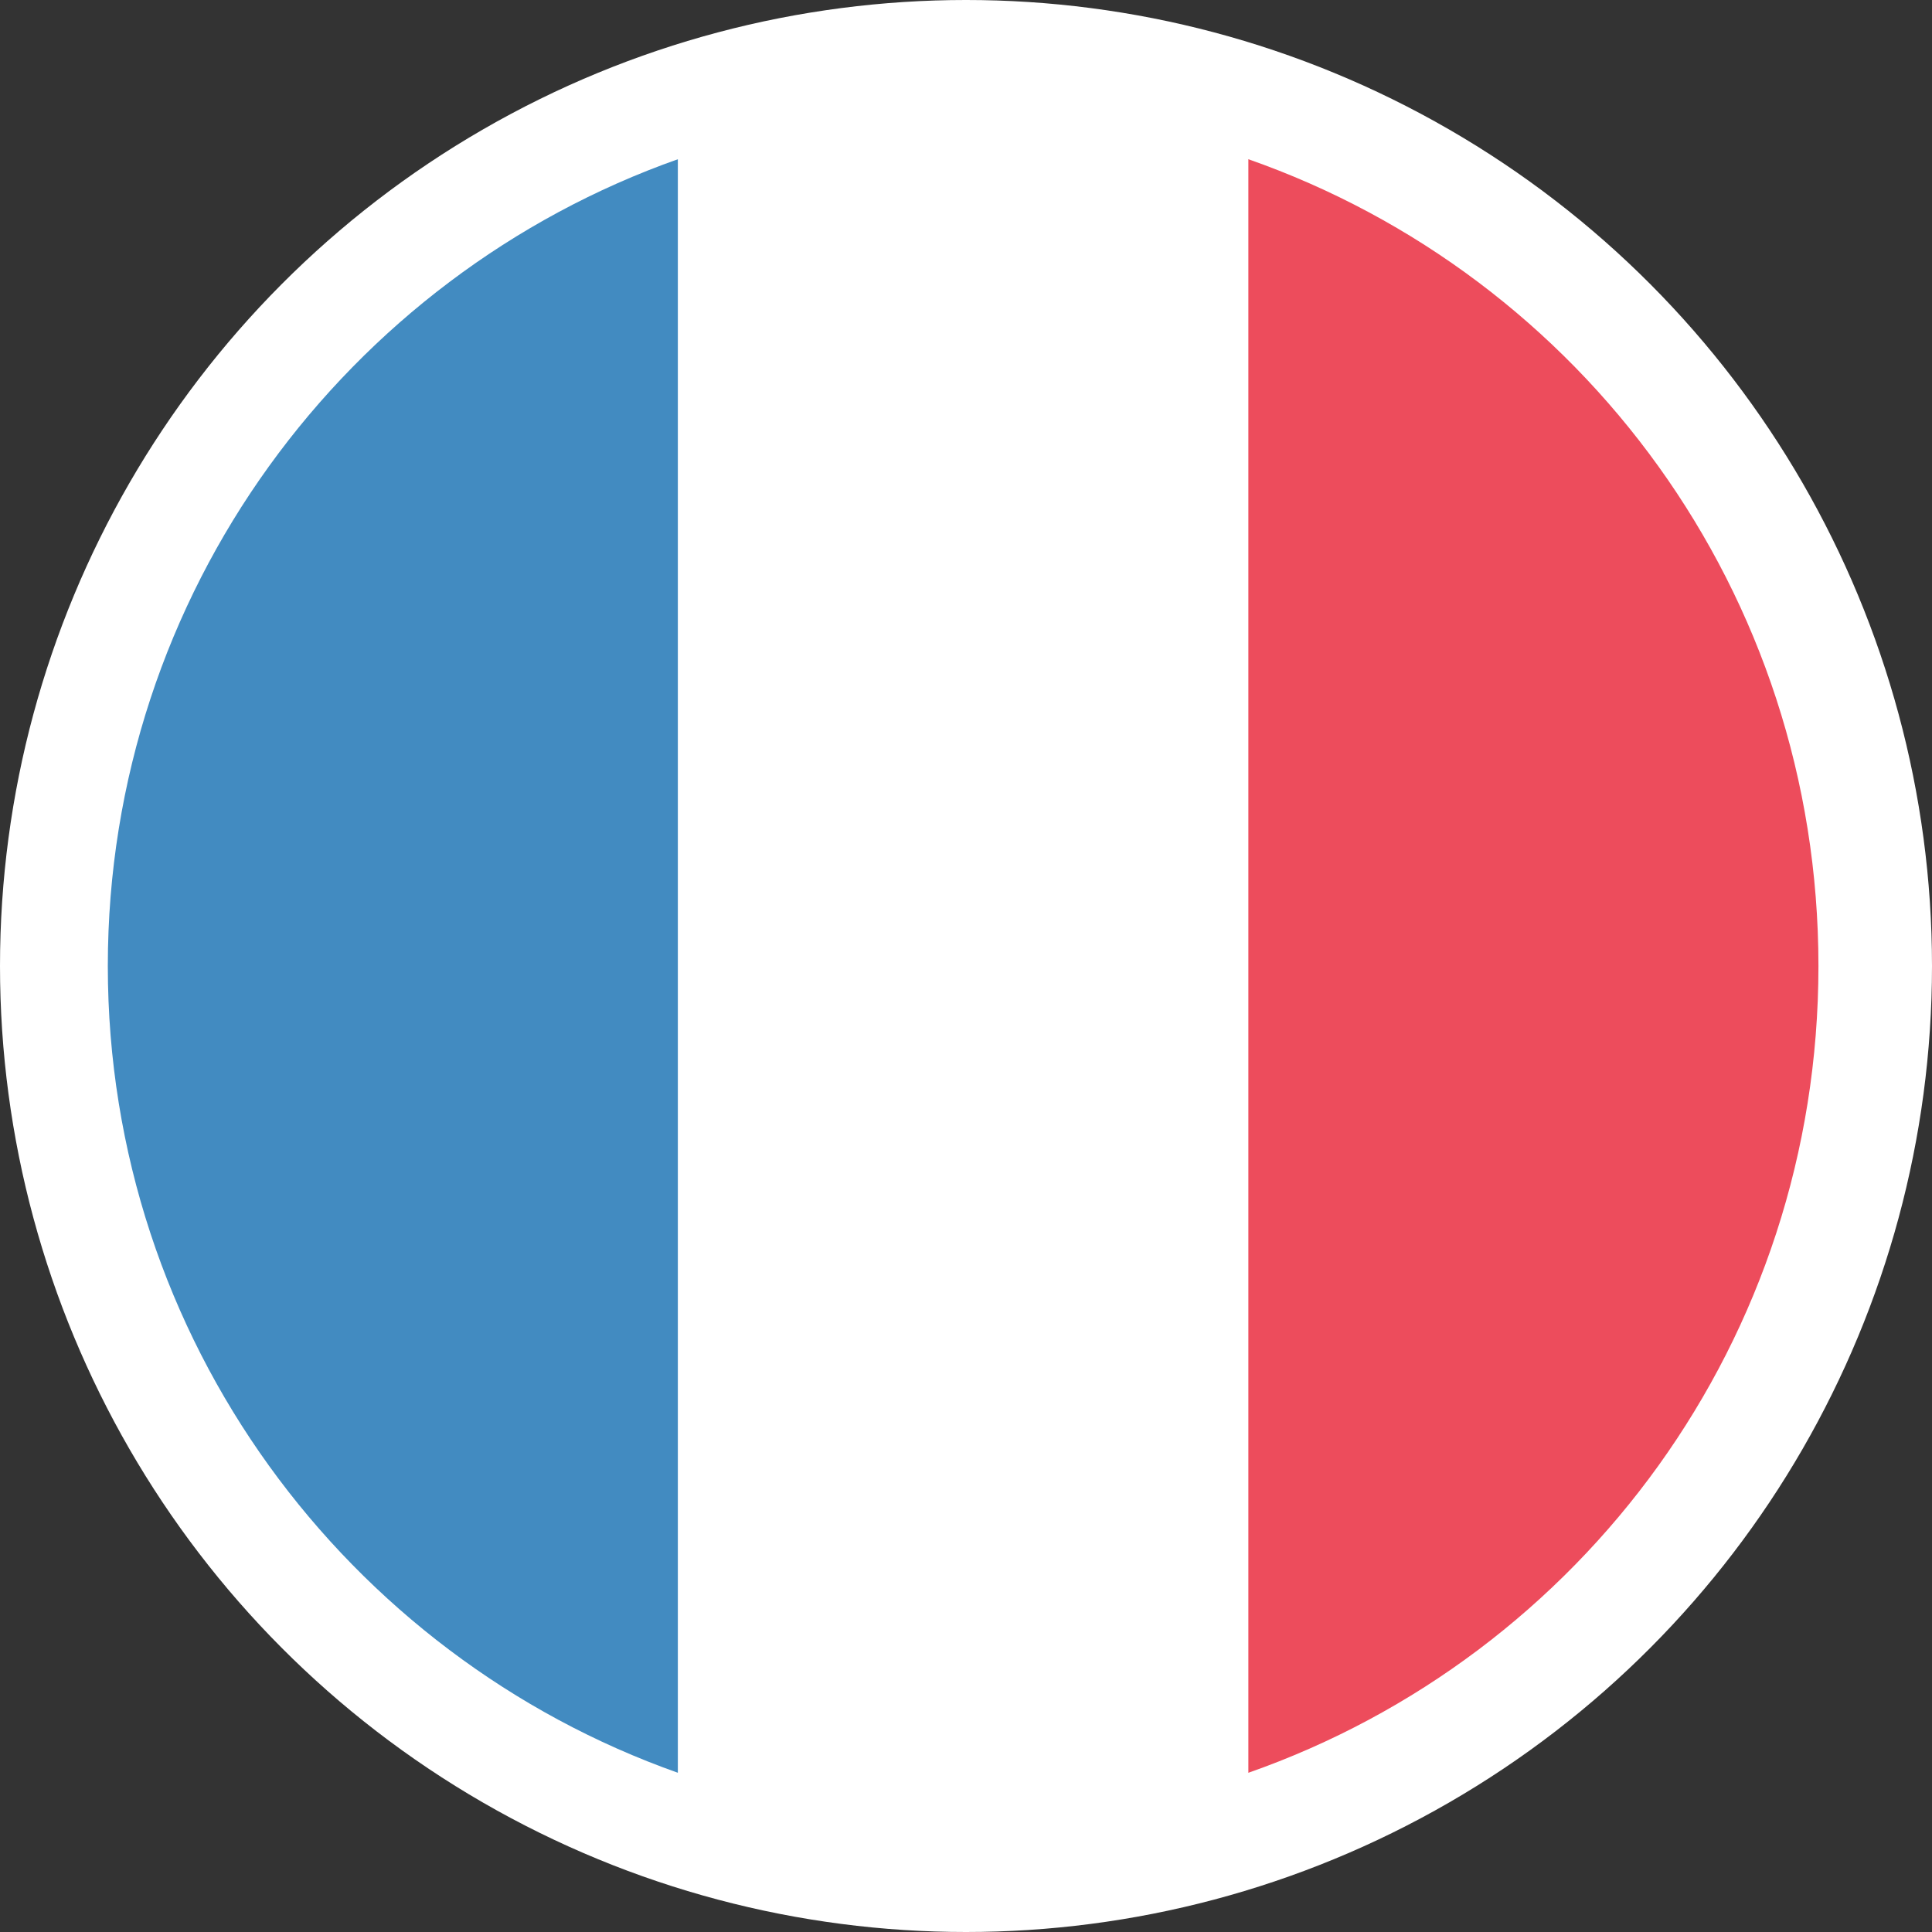 <svg width="36" height="36" viewBox="0 0 36 36" fill="none" xmlns="http://www.w3.org/2000/svg">
<rect x="0" y="0" width="36" height="36" fill="#333333" stroke="none"/>
<circle cx="18" cy="18" r="18" fill="white"/>
<path d="M2.009 18C2.009 24.959 6.472 30.856 12.634 33.034V2.966C6.472 5.144 2.009 11.041 2.009 18Z" fill="#428BC1"/>
<path d="M33.884 18C33.884 11.041 29.475 5.144 23.259 2.966V33.034C29.475 30.856 33.884 24.959 33.884 18Z" fill="#ED4C5C"/>
<path d="M12.634 33.034C14.281 33.619 16.087 33.938 17.947 33.938C19.806 33.938 21.612 33.619 23.259 33.034V2.966C21.612 2.381 19.859 2.062 17.947 2.062C16.034 2.062 14.281 2.381 12.634 2.966V33.034Z" fill="white"/>
</svg>
